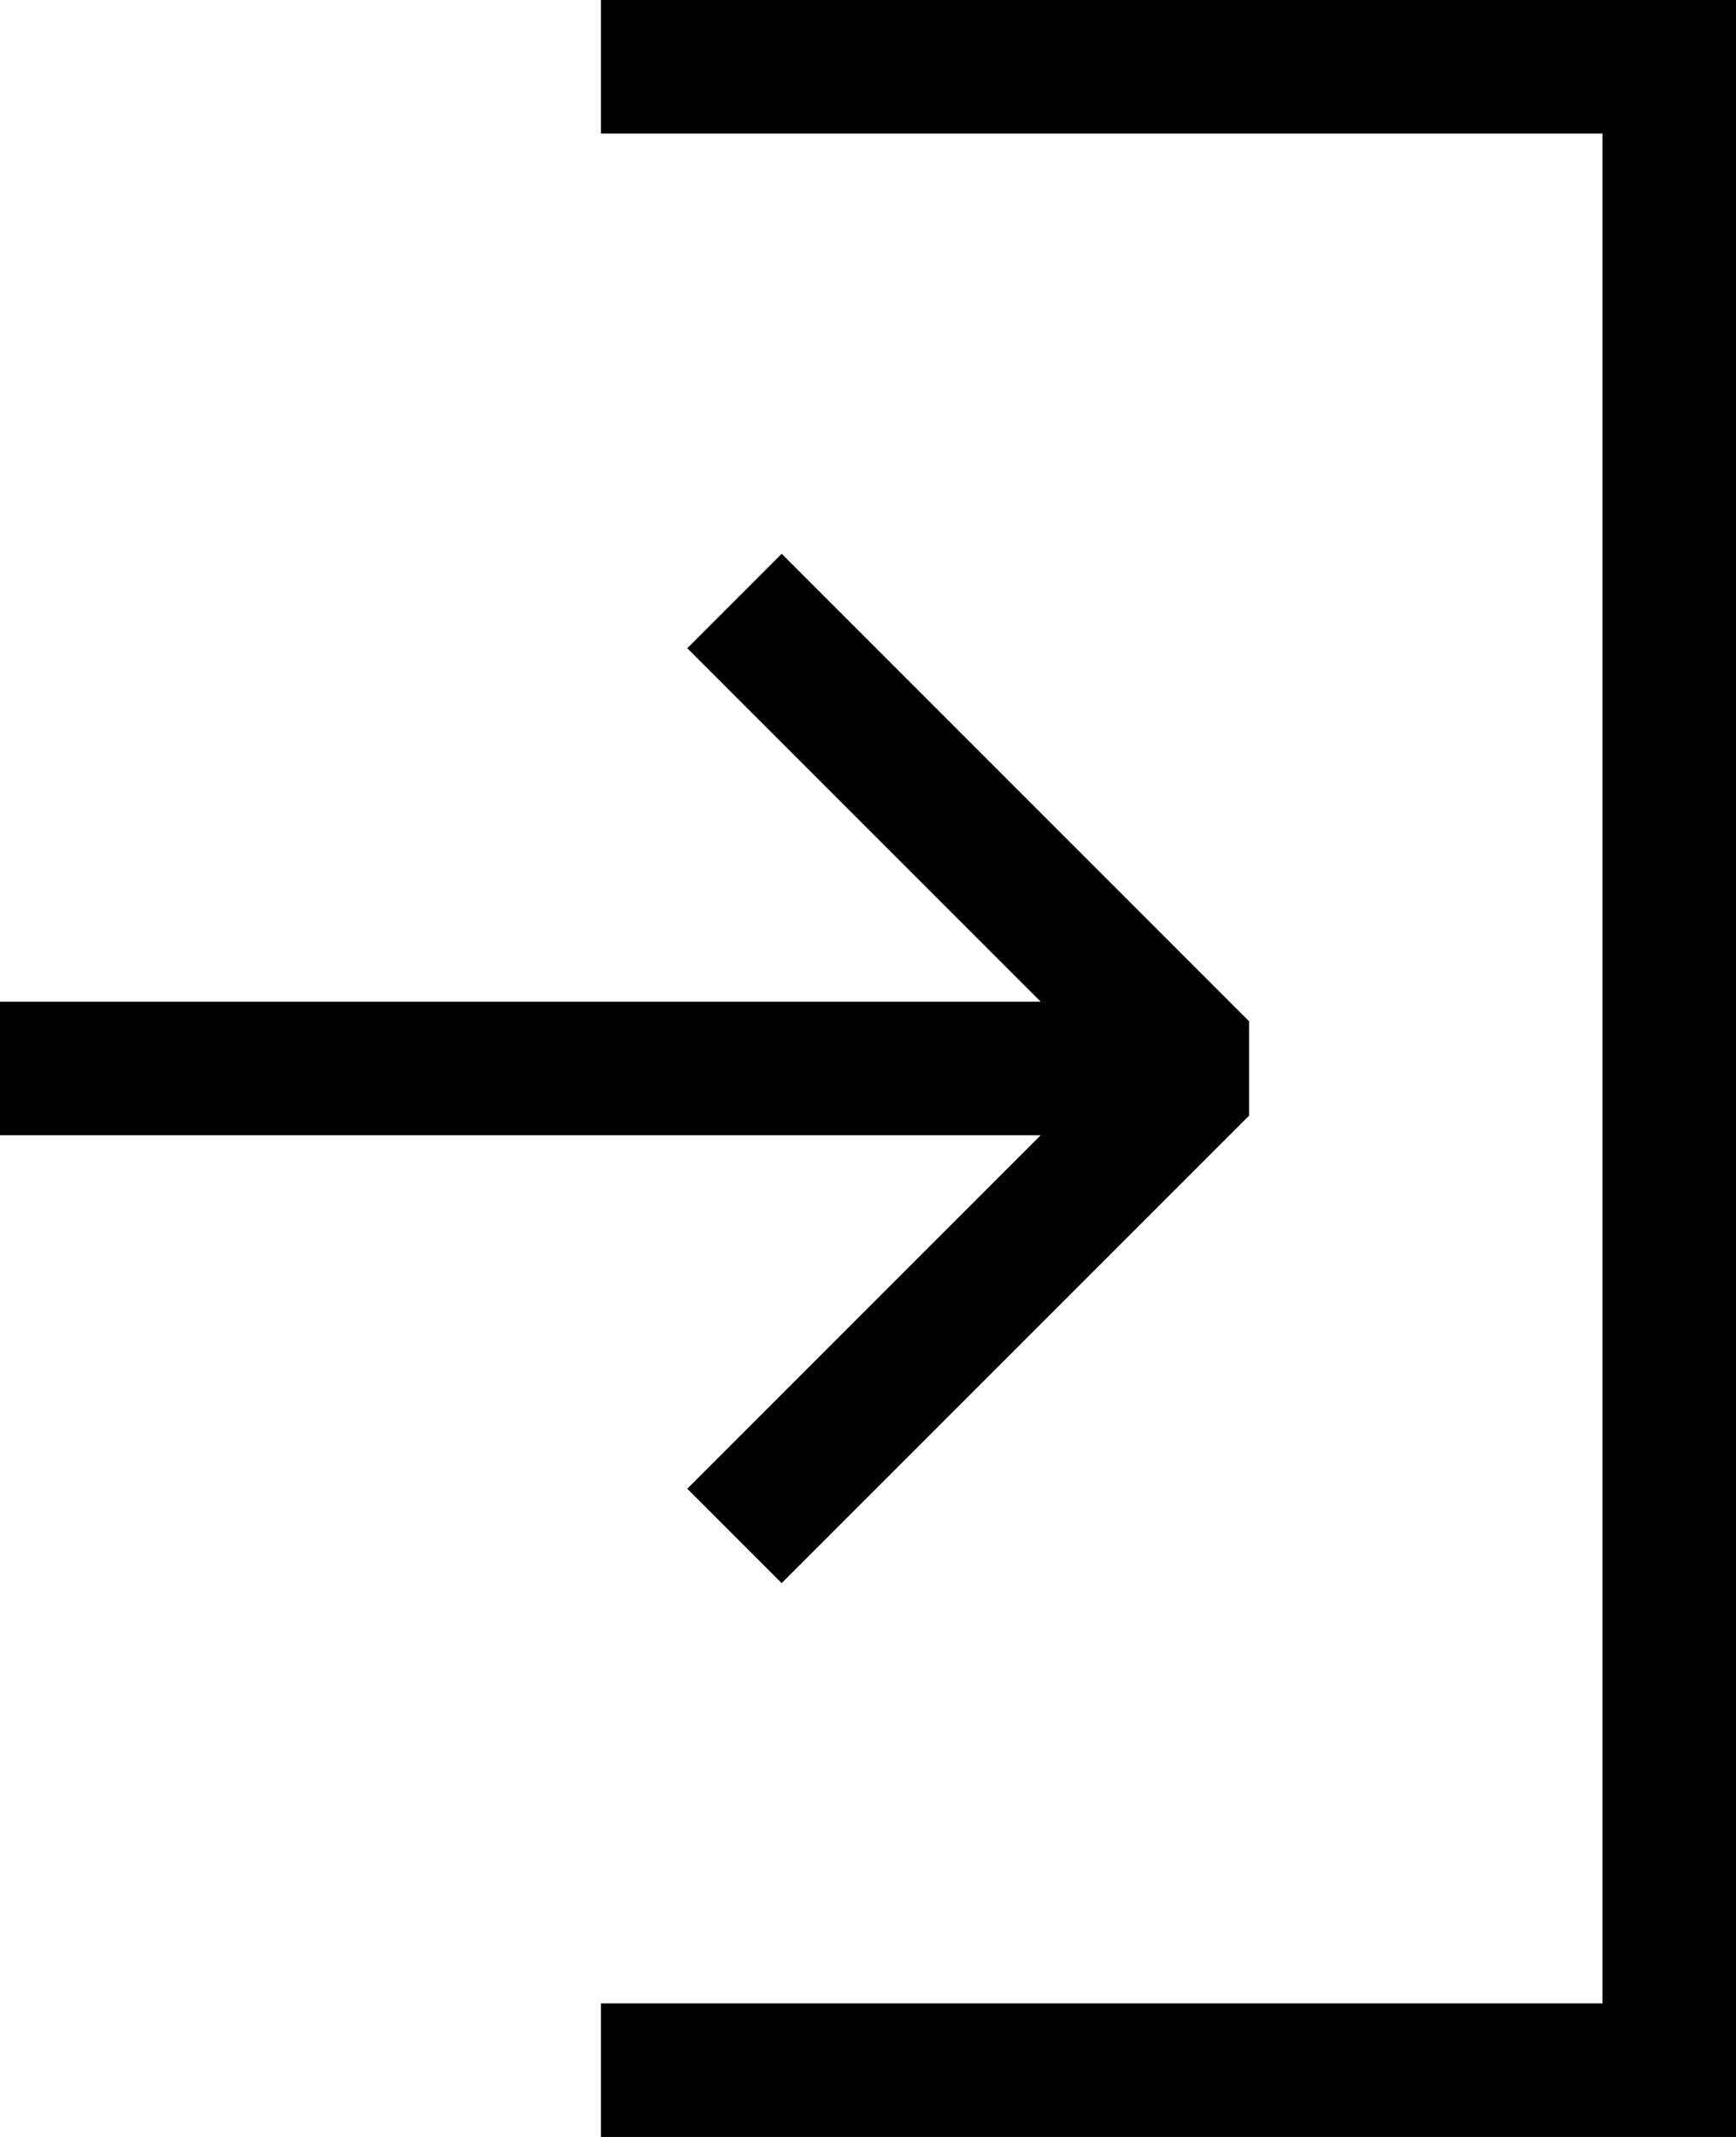<svg width="26" height="32" viewBox="0 0 26 32" fill="none" xmlns="http://www.w3.org/2000/svg">
<path fill-rule="evenodd" clip-rule="evenodd" d="M26 32L9 32L9 30L24 30L24 2L9 2L9 4.21161e-07L26 1.90735e-06L26 32Z" fill="black"/>
<path fill-rule="evenodd" clip-rule="evenodd" d="M11.707 8.293L18.707 15.293V16.707L11.707 23.707L10.293 22.293L15.586 17H0V15H15.586L10.293 9.707L11.707 8.293Z" fill="black"/>
</svg>
